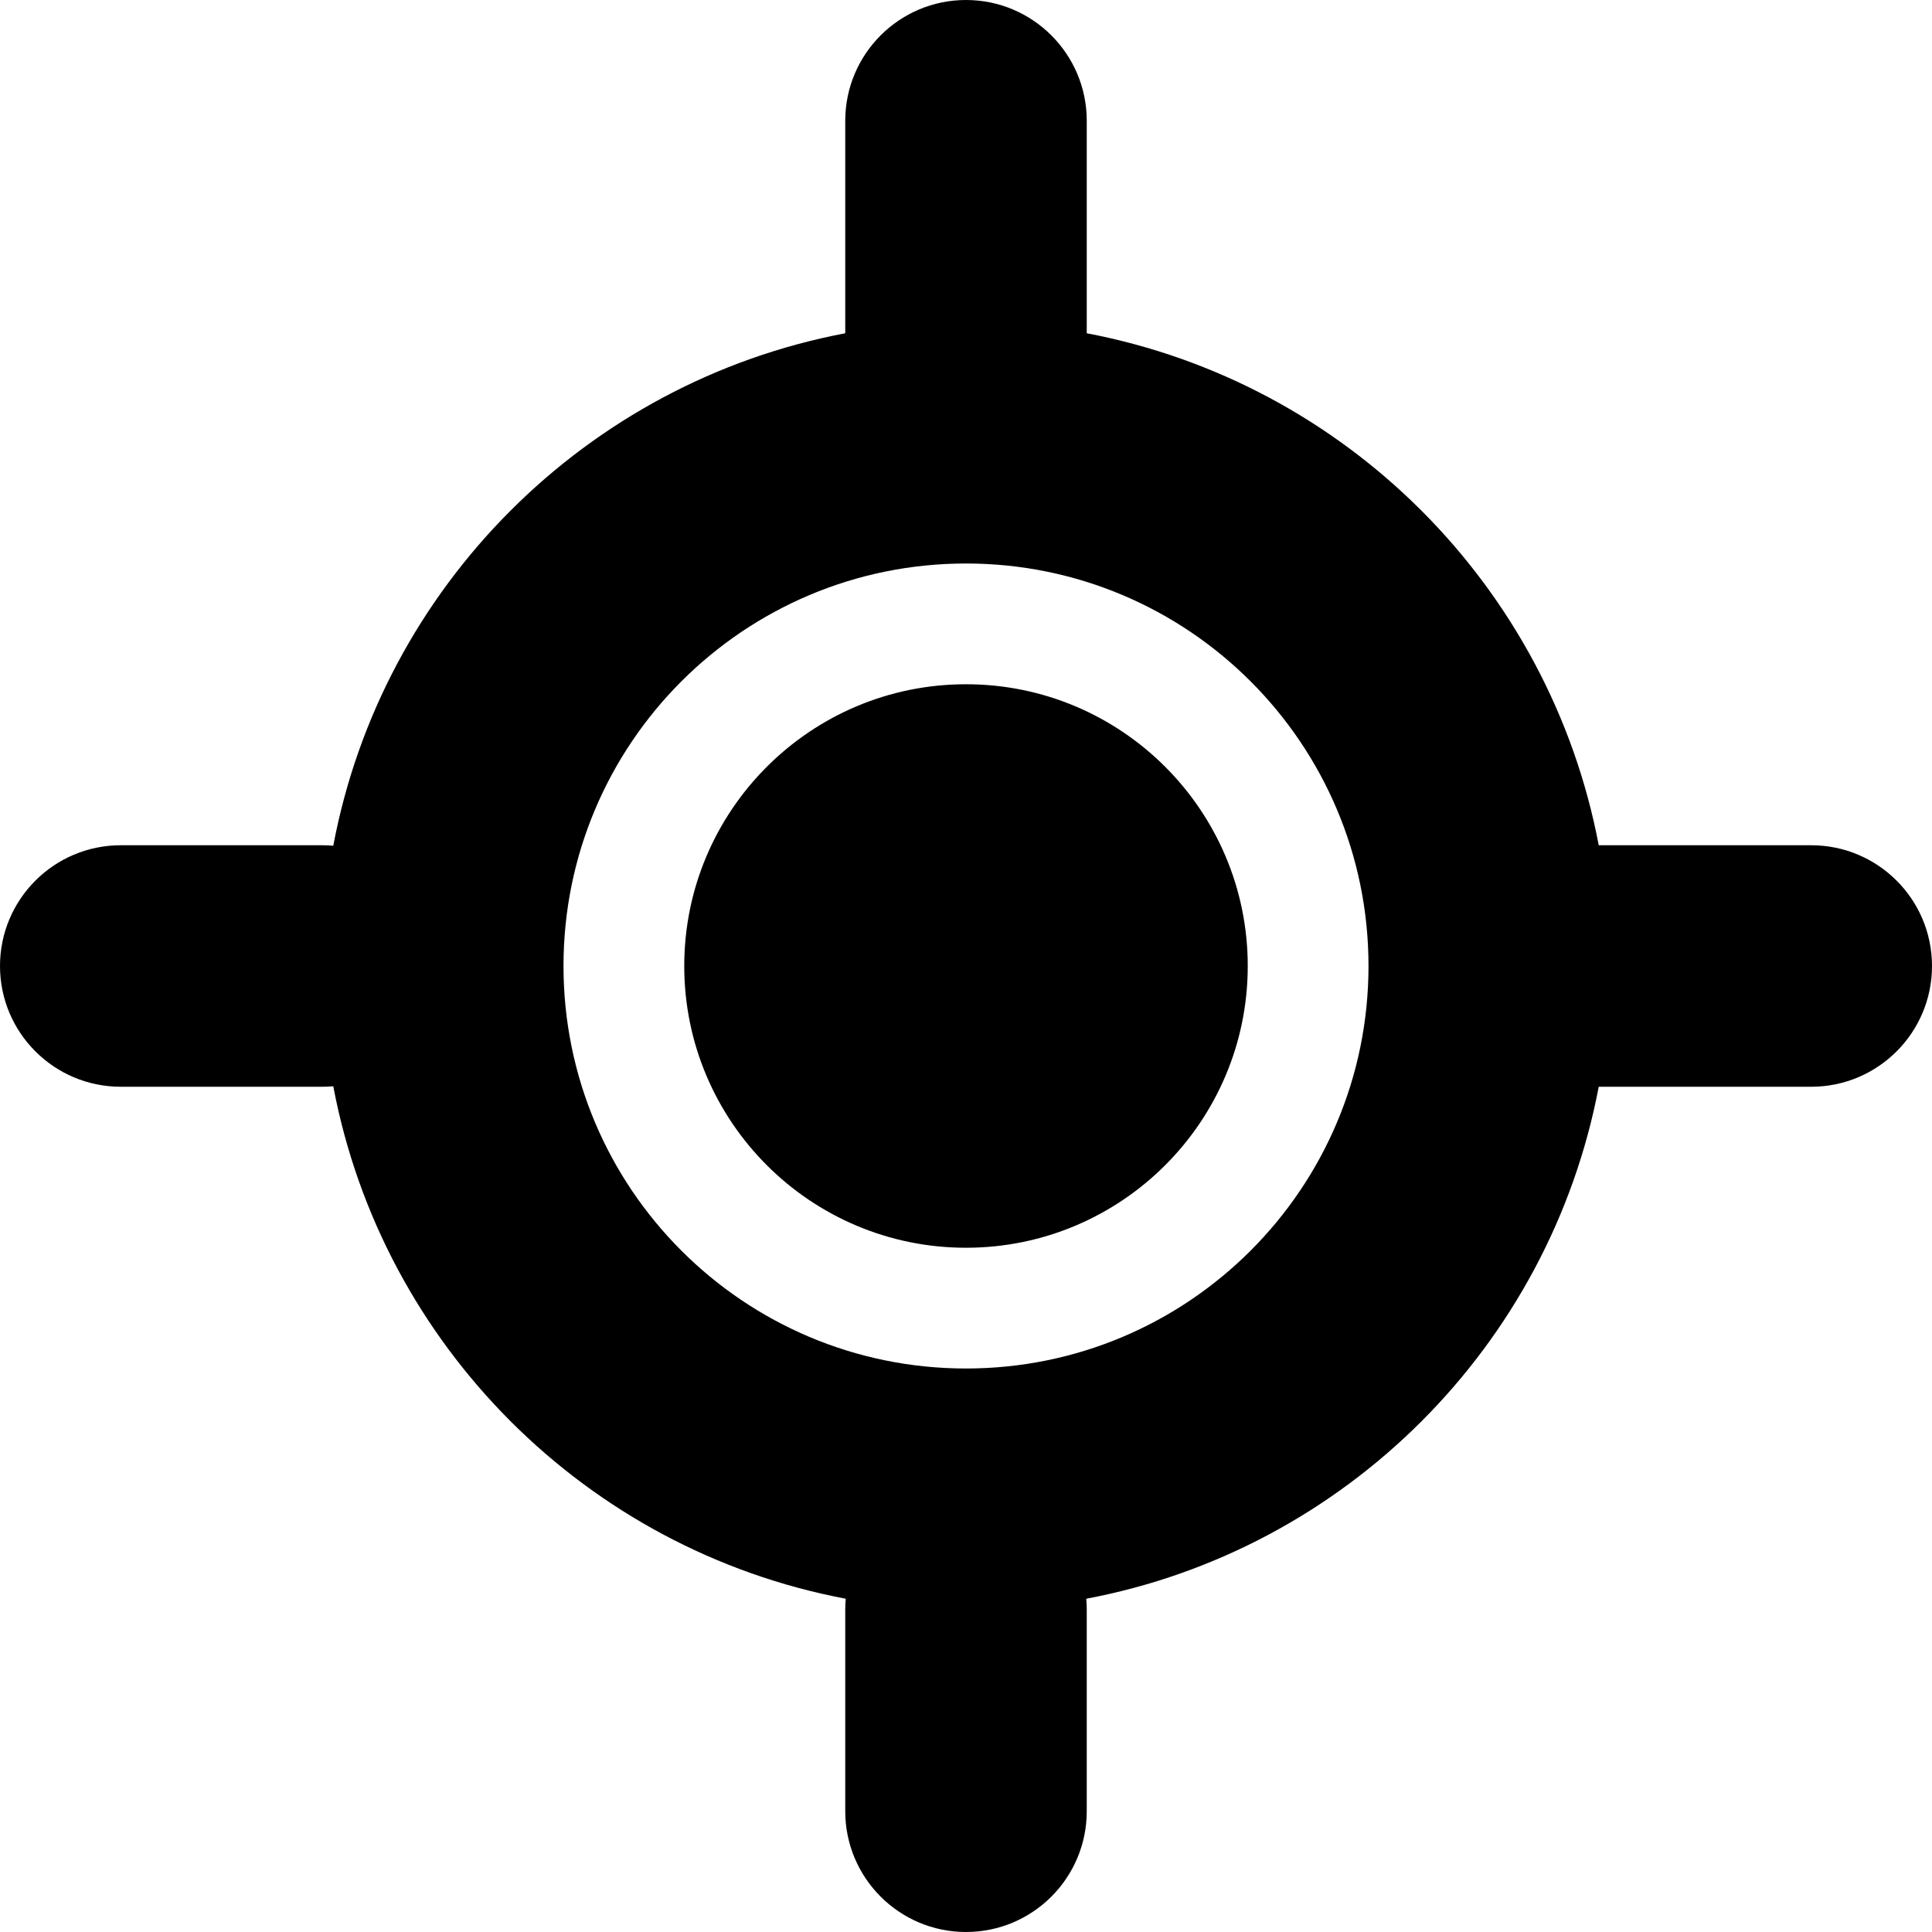 <svg viewBox="0 0 12 12" fill="none" xmlns="http://www.w3.org/2000/svg"><path d="M6 7.75C6.966 7.75 7.75 6.966 7.75 6C7.75 5.034 6.966 4.25 6 4.25C5.034 4.25 4.25 5.034 4.25 6C4.25 6.966 5.034 7.75 6 7.75ZM6.75 2.07C8.358 2.375 9.625 3.642 9.93 5.25H11.25C11.664 5.25 12 5.586 12 6C12 6.414 11.664 6.75 11.25 6.75H9.93C9.625 8.359 8.356 9.627 6.747 9.93C6.749 9.953 6.75 9.977 6.75 10V11.25C6.75 11.664 6.414 12 6 12C5.586 12 5.25 11.664 5.25 11.25V10C5.25 9.977 5.251 9.953 5.253 9.93C3.643 9.626 2.374 8.357 2.07 6.747C2.047 6.749 2.023 6.75 2 6.75H0.75C0.336 6.75 0 6.414 0 6C0 5.586 0.336 5.25 0.75 5.25H2C2.023 5.25 2.047 5.251 2.07 5.253C2.373 3.644 3.641 2.375 5.25 2.07V0.75C5.25 0.336 5.586 0 6 0C6.414 0 6.75 0.336 6.75 0.75V2.07ZM8.5 6C8.5 4.619 7.381 3.5 6 3.5C4.619 3.5 3.5 4.619 3.5 6C3.5 7.381 4.619 8.5 6 8.5C7.381 8.5 8.5 7.381 8.5 6Z" fill="currentColor"/></svg>